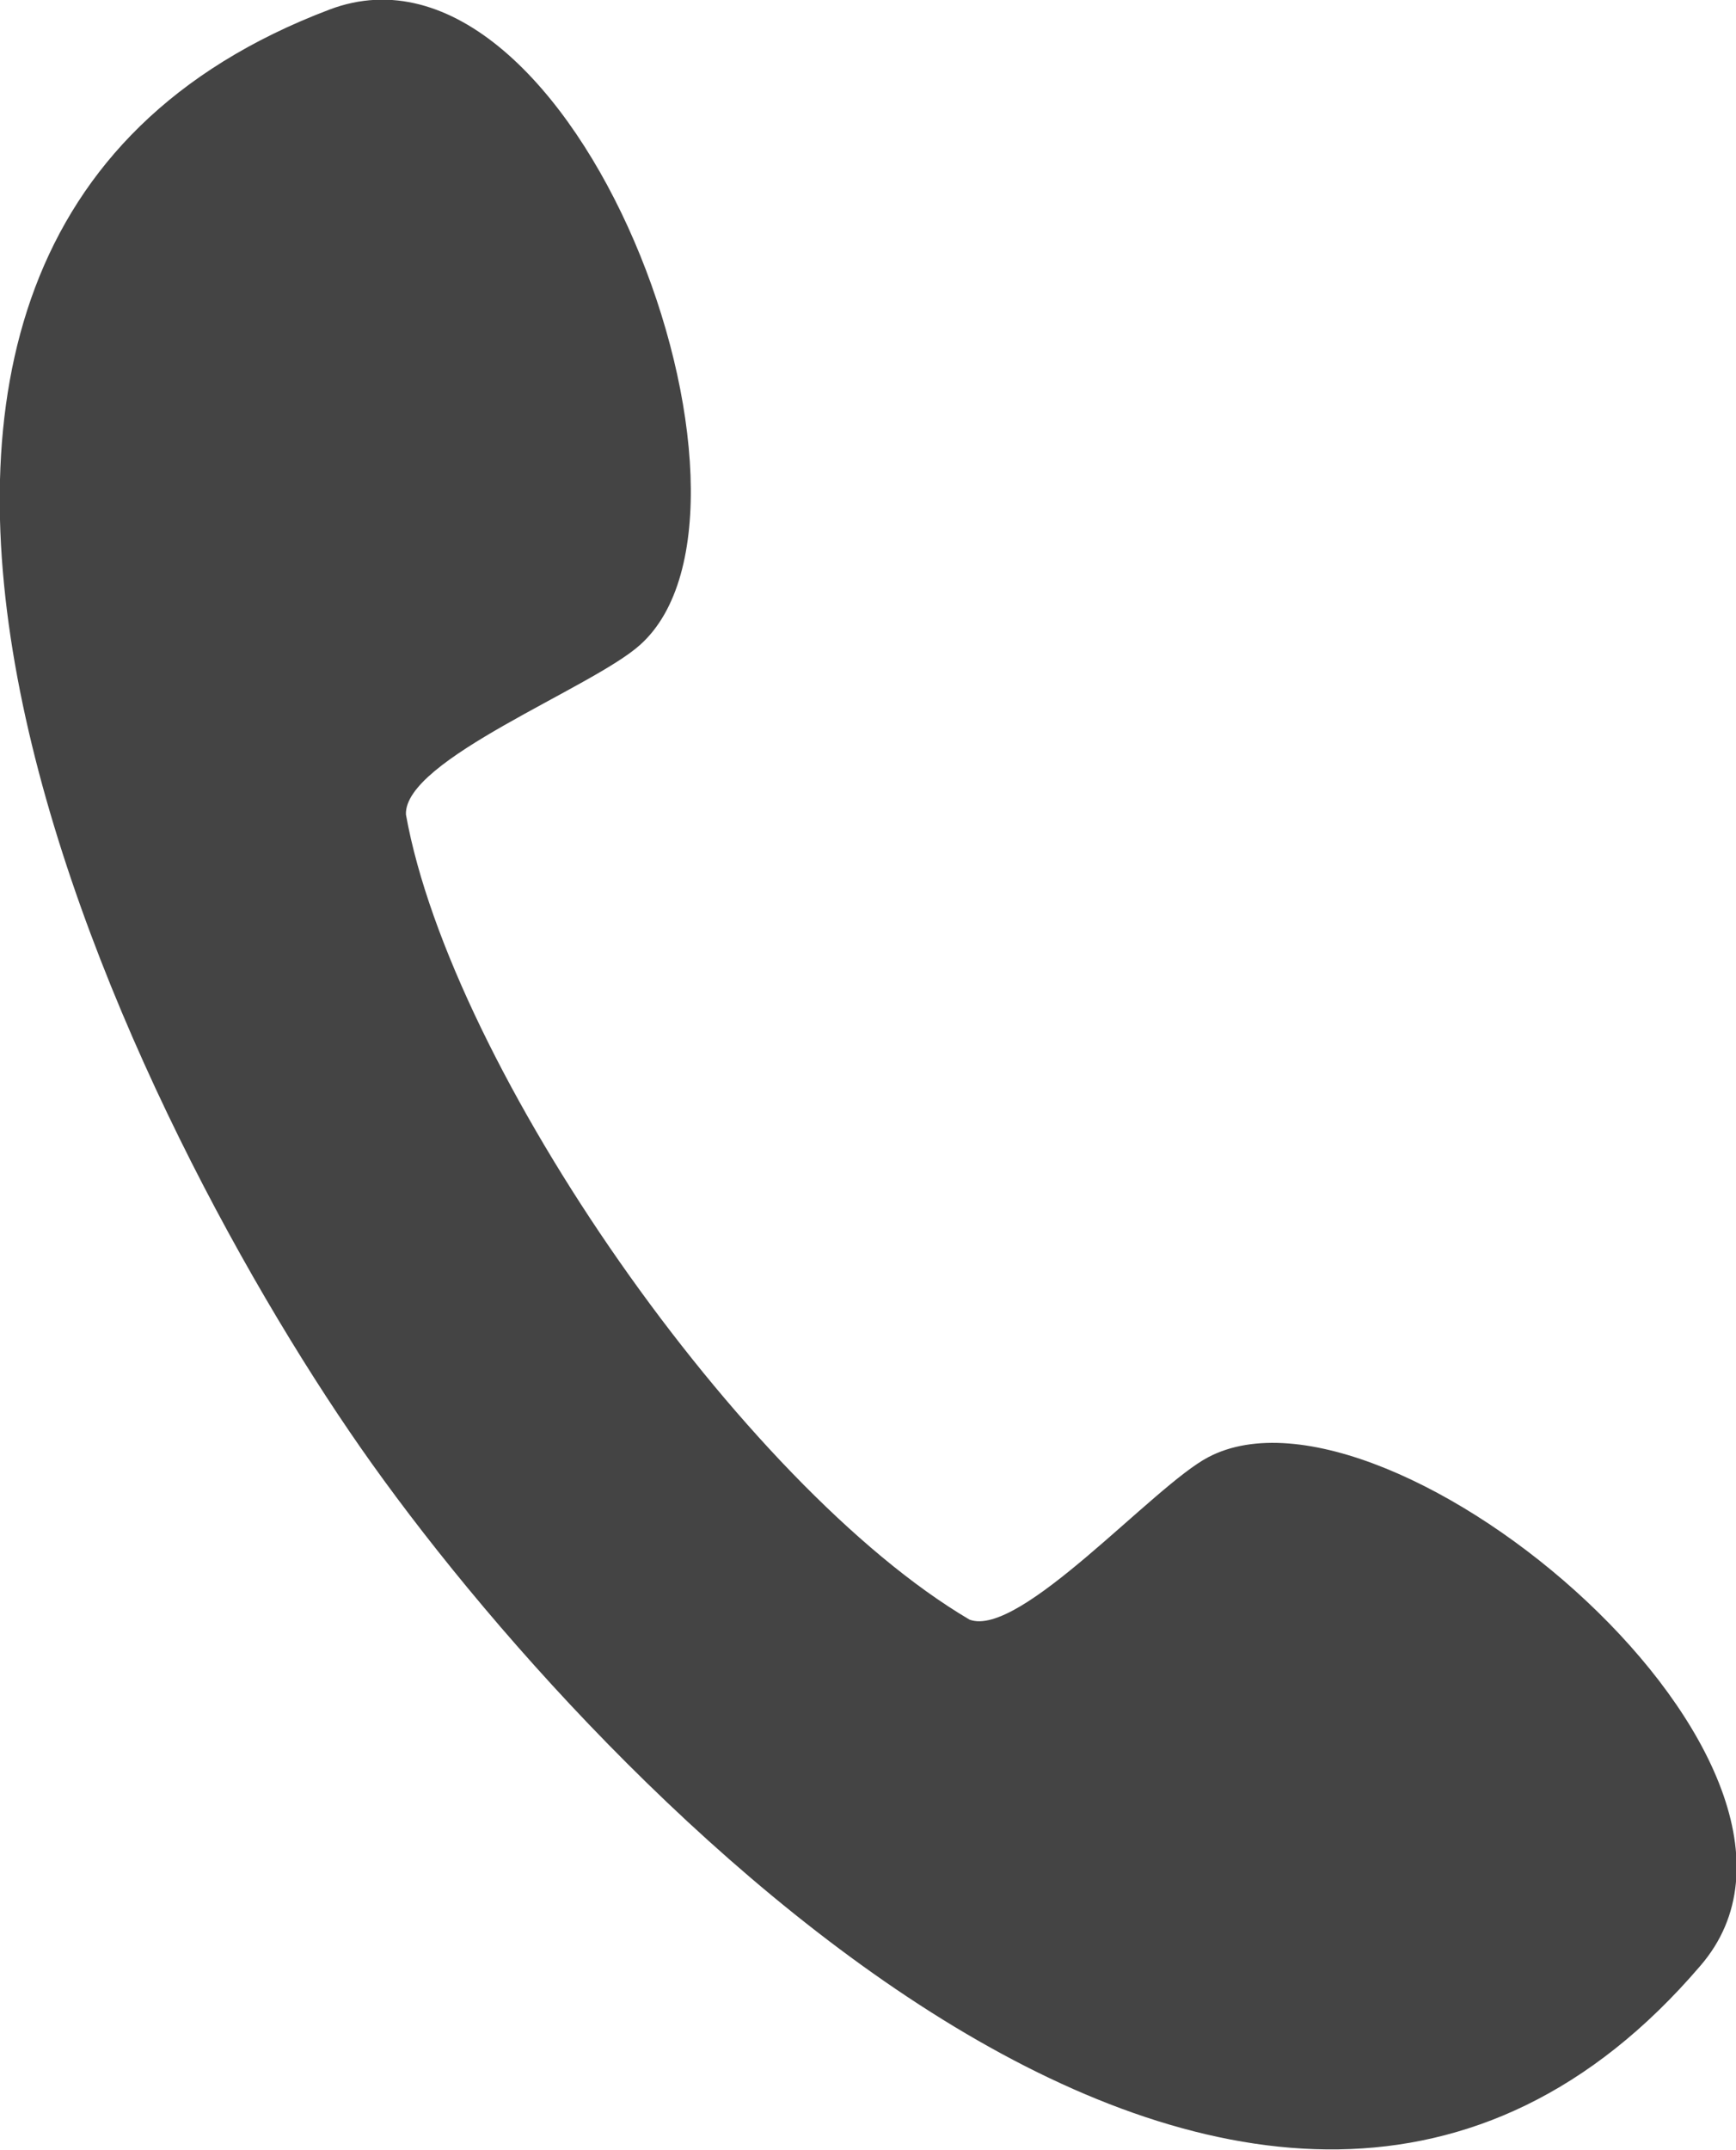 <?xml version="1.0" encoding="utf-8"?>
<!-- Generator: Adobe Illustrator 25.0.1, SVG Export Plug-In . SVG Version: 6.00 Build 0)  -->
<svg version="1.1" id="Layer_1" xmlns="http://www.w3.org/2000/svg" xmlns:xlink="http://www.w3.org/1999/xlink" x="0px" y="0px"
	 viewBox="0 0 72.7 90" style="enable-background:new 0 0 72.7 90;" xml:space="preserve">
<style type="text/css">
	.st0{fill-rule:evenodd;clip-rule:evenodd;fill:#444444;}
</style>
<g>
	<path class="st0" d="M13.8,0.4c10.3-3.9,19.4,20.9,13,26.6c-2,1.8-9.9,4.8-9.8,7.1c1.9,10.6,14.1,28.1,23.6,33.7
		c2.1,0.8,7.7-5.6,10-6.8c7.6-4,27.8,13,20.6,21.3C52.8,103.8,25,74.8,15.1,60.6S-12.6,10.4,13.8,0.4L13.8,0.4z"/>
</g>
</svg>
